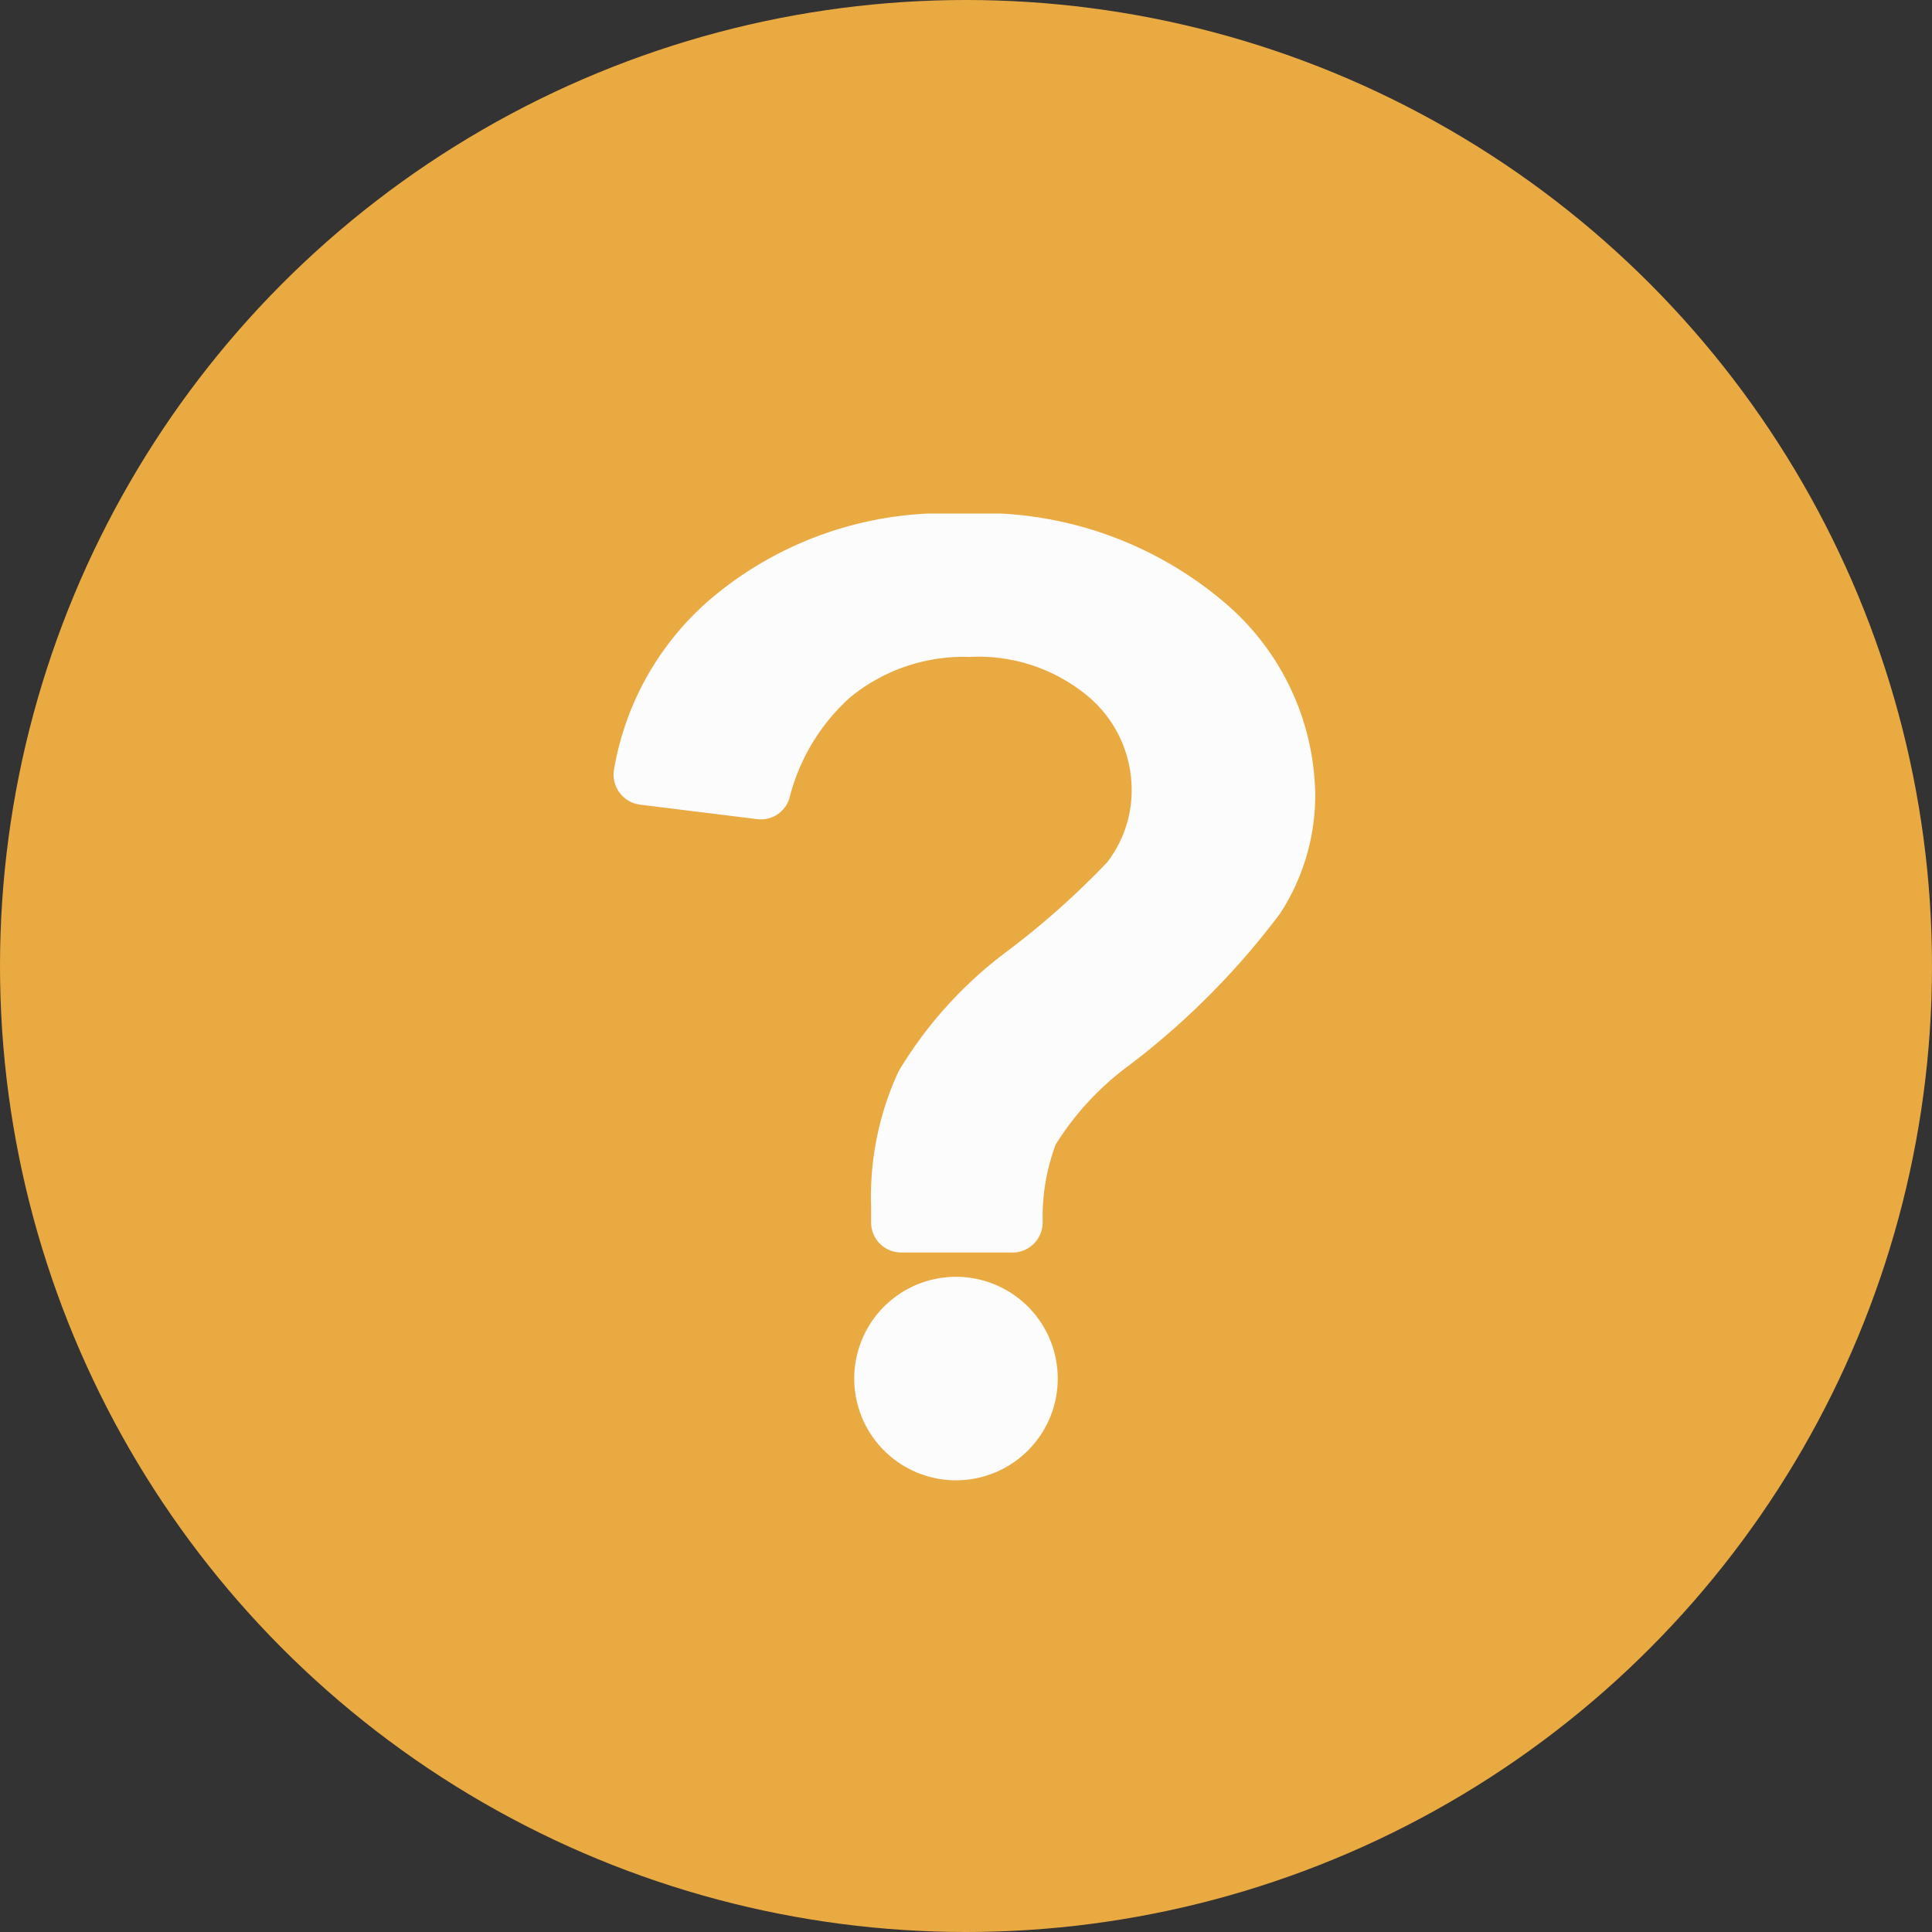 <svg id="Component_4_7" data-name="Component 4 – 7" xmlns="http://www.w3.org/2000/svg" xmlns:xlink="http://www.w3.org/1999/xlink" width="39" height="39" viewBox="0 0 39 39">
  <rect x="0" y="0" width="39" height="39" fill="#333333" stroke="none"/>
  <defs>
    <clipPath id="clip-path">
      <rect id="Rectangle_25" data-name="Rectangle 25" width="14.165" height="19.515" fill="#fcfcfc"/>
    </clipPath>
  </defs>
  <ellipse id="Ellipse_3" data-name="Ellipse 3" cx="19.5" cy="19.5" rx="19.5" ry="19.5" fill="#eaaa42"/>
  <g id="Group_5" data-name="Group 5" transform="translate(12.385 10.367)">
    <g id="Group_4" data-name="Group 4" transform="translate(0 0)" clip-path="url(#clip-path)">
      <path id="Path_54" data-name="Path 54" d="M8.055,14.916H5.8a.605.605,0,0,1-.6-.6v-.3a6.03,6.03,0,0,1,.555-2.759A8.411,8.411,0,0,1,7.971,8.817,16.582,16.582,0,0,0,9.959,7.046a2.369,2.369,0,0,0,.5-1.461,2.461,2.461,0,0,0-.886-1.9,3.452,3.452,0,0,0-2.387-.791,3.614,3.614,0,0,0-2.42.825A4.066,4.066,0,0,0,3.551,5.744a.6.6,0,0,1-.655.424L.537,5.876a.611.611,0,0,1-.529-.7A5.819,5.819,0,0,1,2,1.69,7.308,7.308,0,0,1,7.024,0a7.575,7.575,0,0,1,5.207,1.71,5.18,5.18,0,0,1,1.934,3.983,4.38,4.38,0,0,1-.71,2.381,15.572,15.572,0,0,1-3.036,3.056,5.789,5.789,0,0,0-1.495,1.609,4.2,4.2,0,0,0-.261,1.579.612.612,0,0,1-.607.6" transform="translate(0 0)" fill="#fcfcfc"/>
      <path id="Path_55" data-name="Path 55" d="M14.627,35.408a2.054,2.054,0,1,1-2.055-2.054,2.054,2.054,0,0,1,2.055,2.054" transform="translate(-5.66 -17.947)" fill="#fcfcfc"/>
    </g>
  </g>
</svg>
